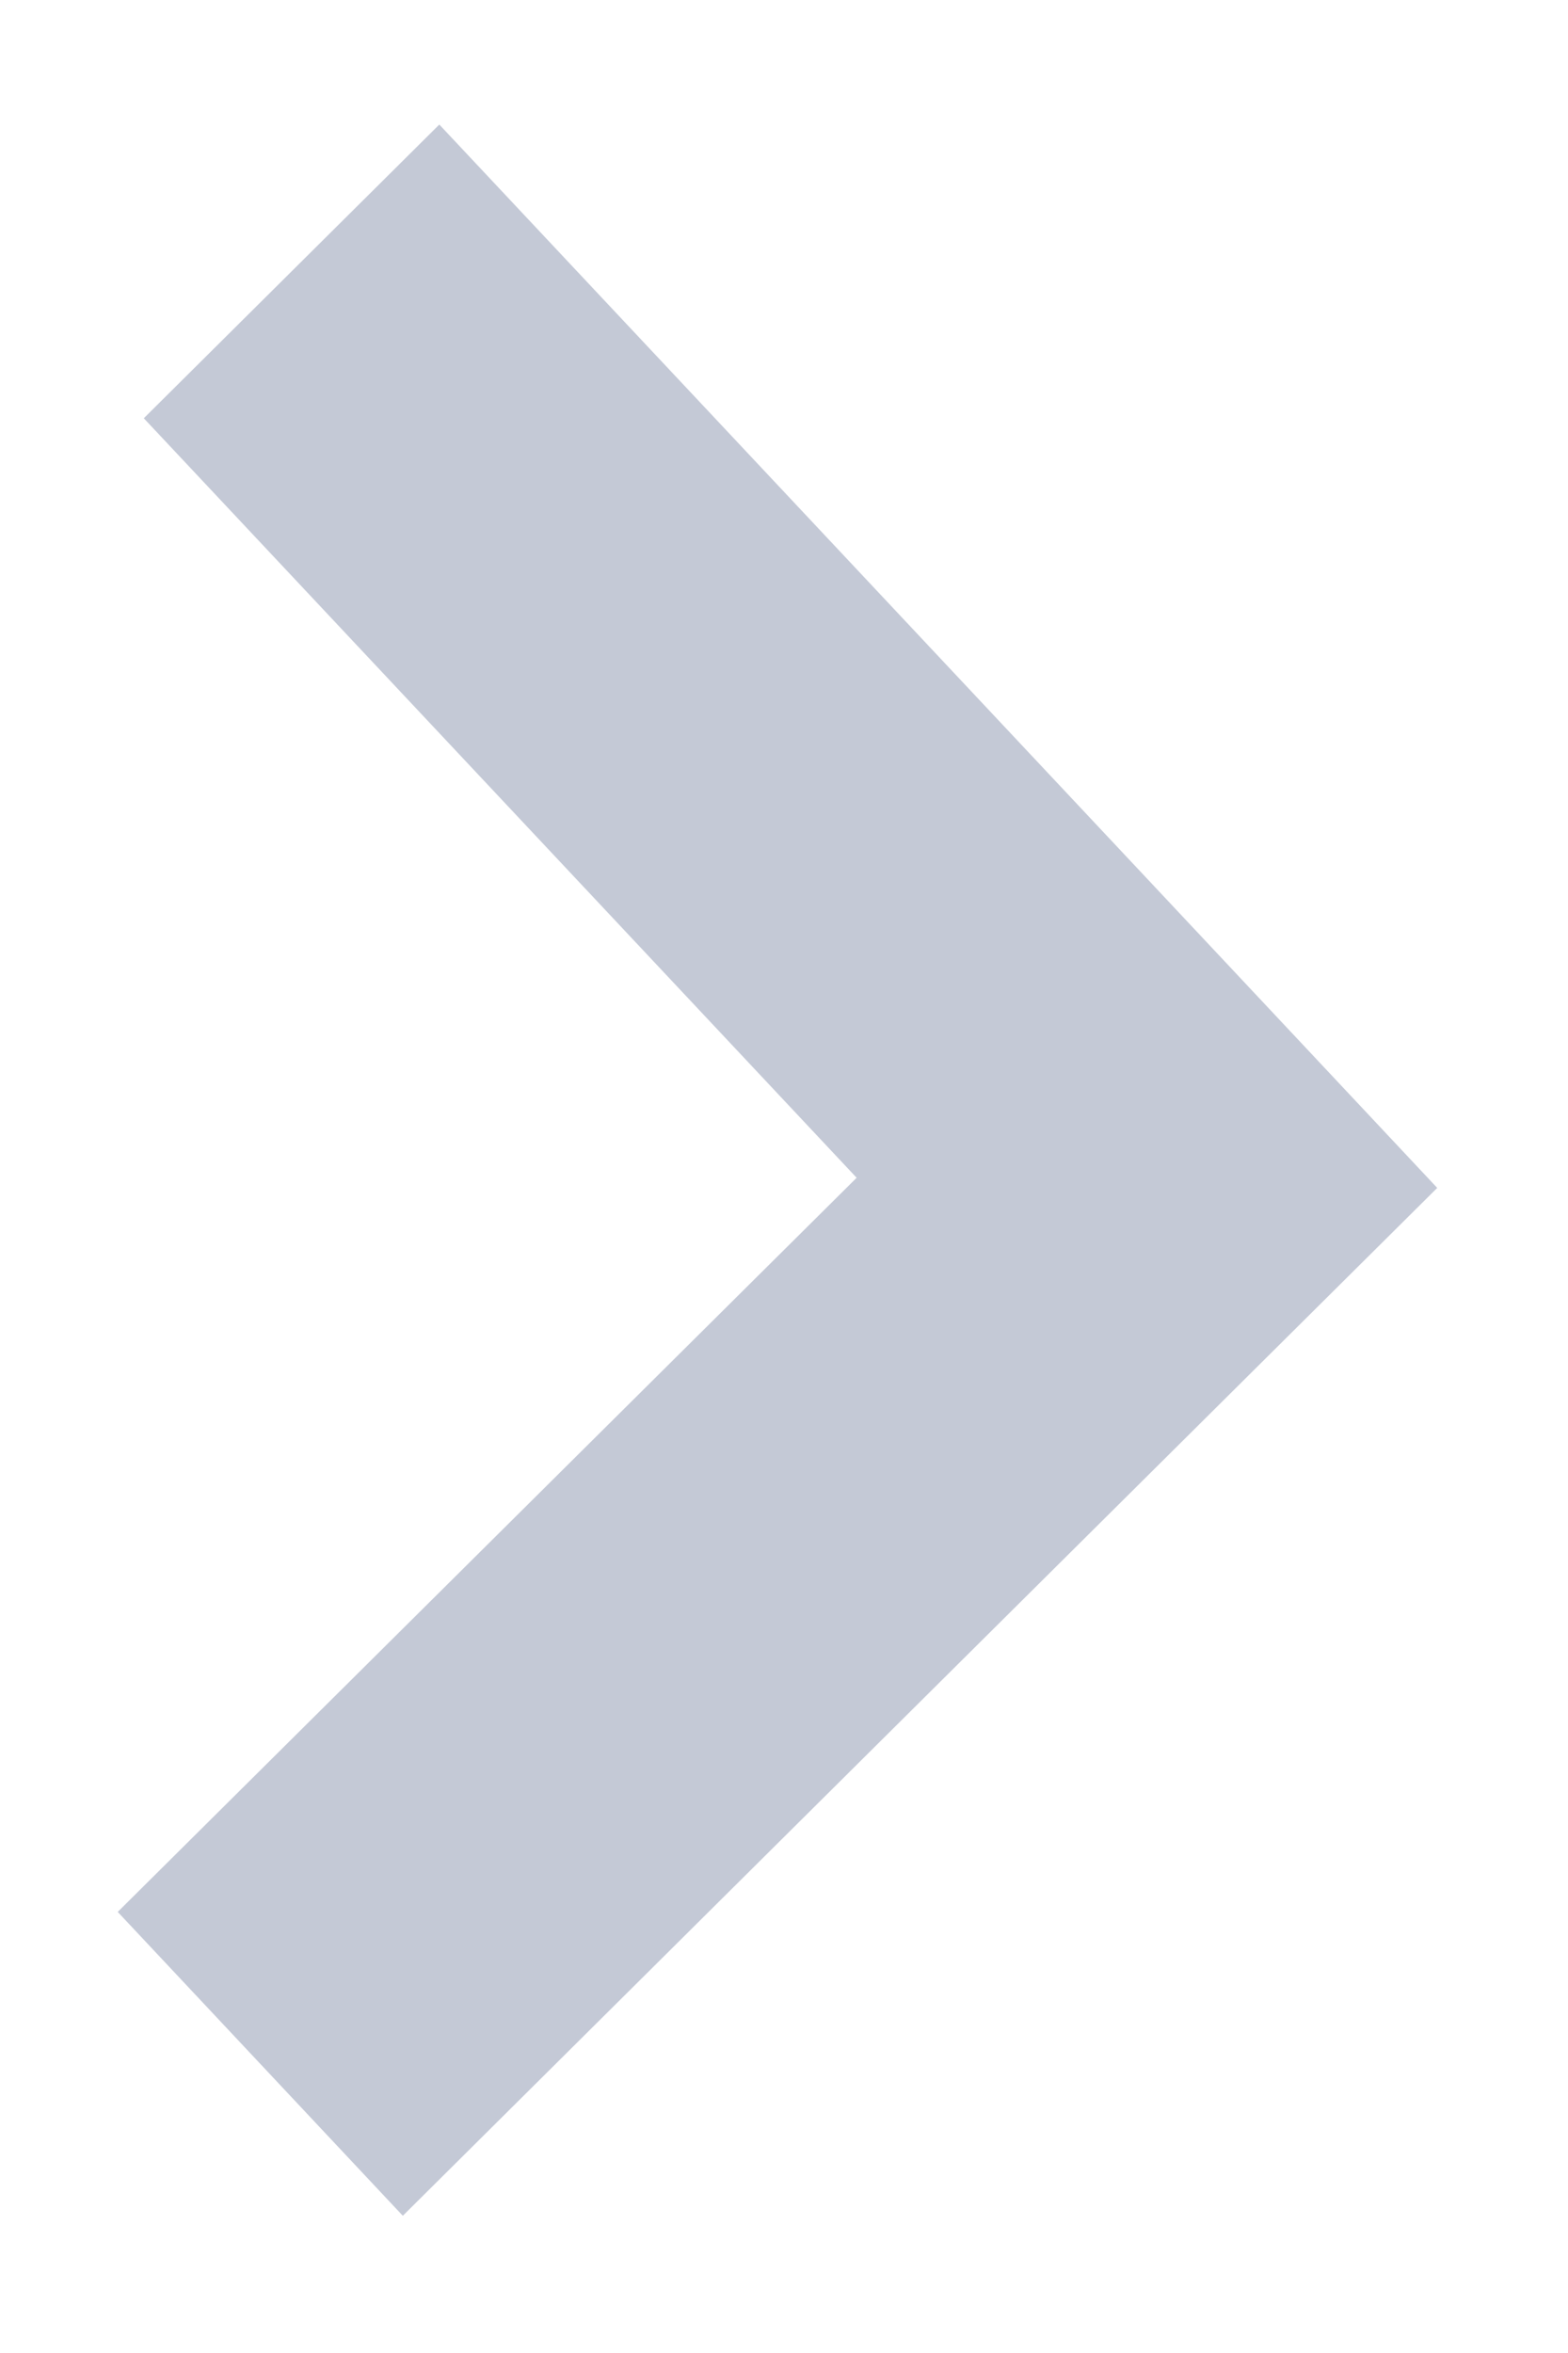 <?xml version="1.0" encoding="UTF-8"?>
<svg width="6px" height="9px" viewBox="0 0 6 9" version="1.1" xmlns="http://www.w3.org/2000/svg" xmlns:xlink="http://www.w3.org/1999/xlink">
    <!-- Generator: Sketch 54 (76480) - https://sketchapp.com -->
    <title>Mask</title>
    <desc>Created with Sketch.</desc>
    <g id="页面1" stroke="none" stroke-width="1" fill="none" fill-rule="evenodd">
        <g id="项目工程师需求修改" transform="translate(-460, -649)" fill="#C4C9D6" fill-rule="nonzero">
            <g id="编组-10" transform="translate(402, 642)">
                <path d="M61,11.778 L63.857,9 L65,10.111 L61,14 L59.857,12.889 L57,10.111 L58.143,9 L61,11.778 Z" id="Mask" transform="translate(61, 11.5) scale(1, -1) rotate(-91) translate(-61, -11.5) "></path>
            </g>
        </g>
    </g>
</svg>